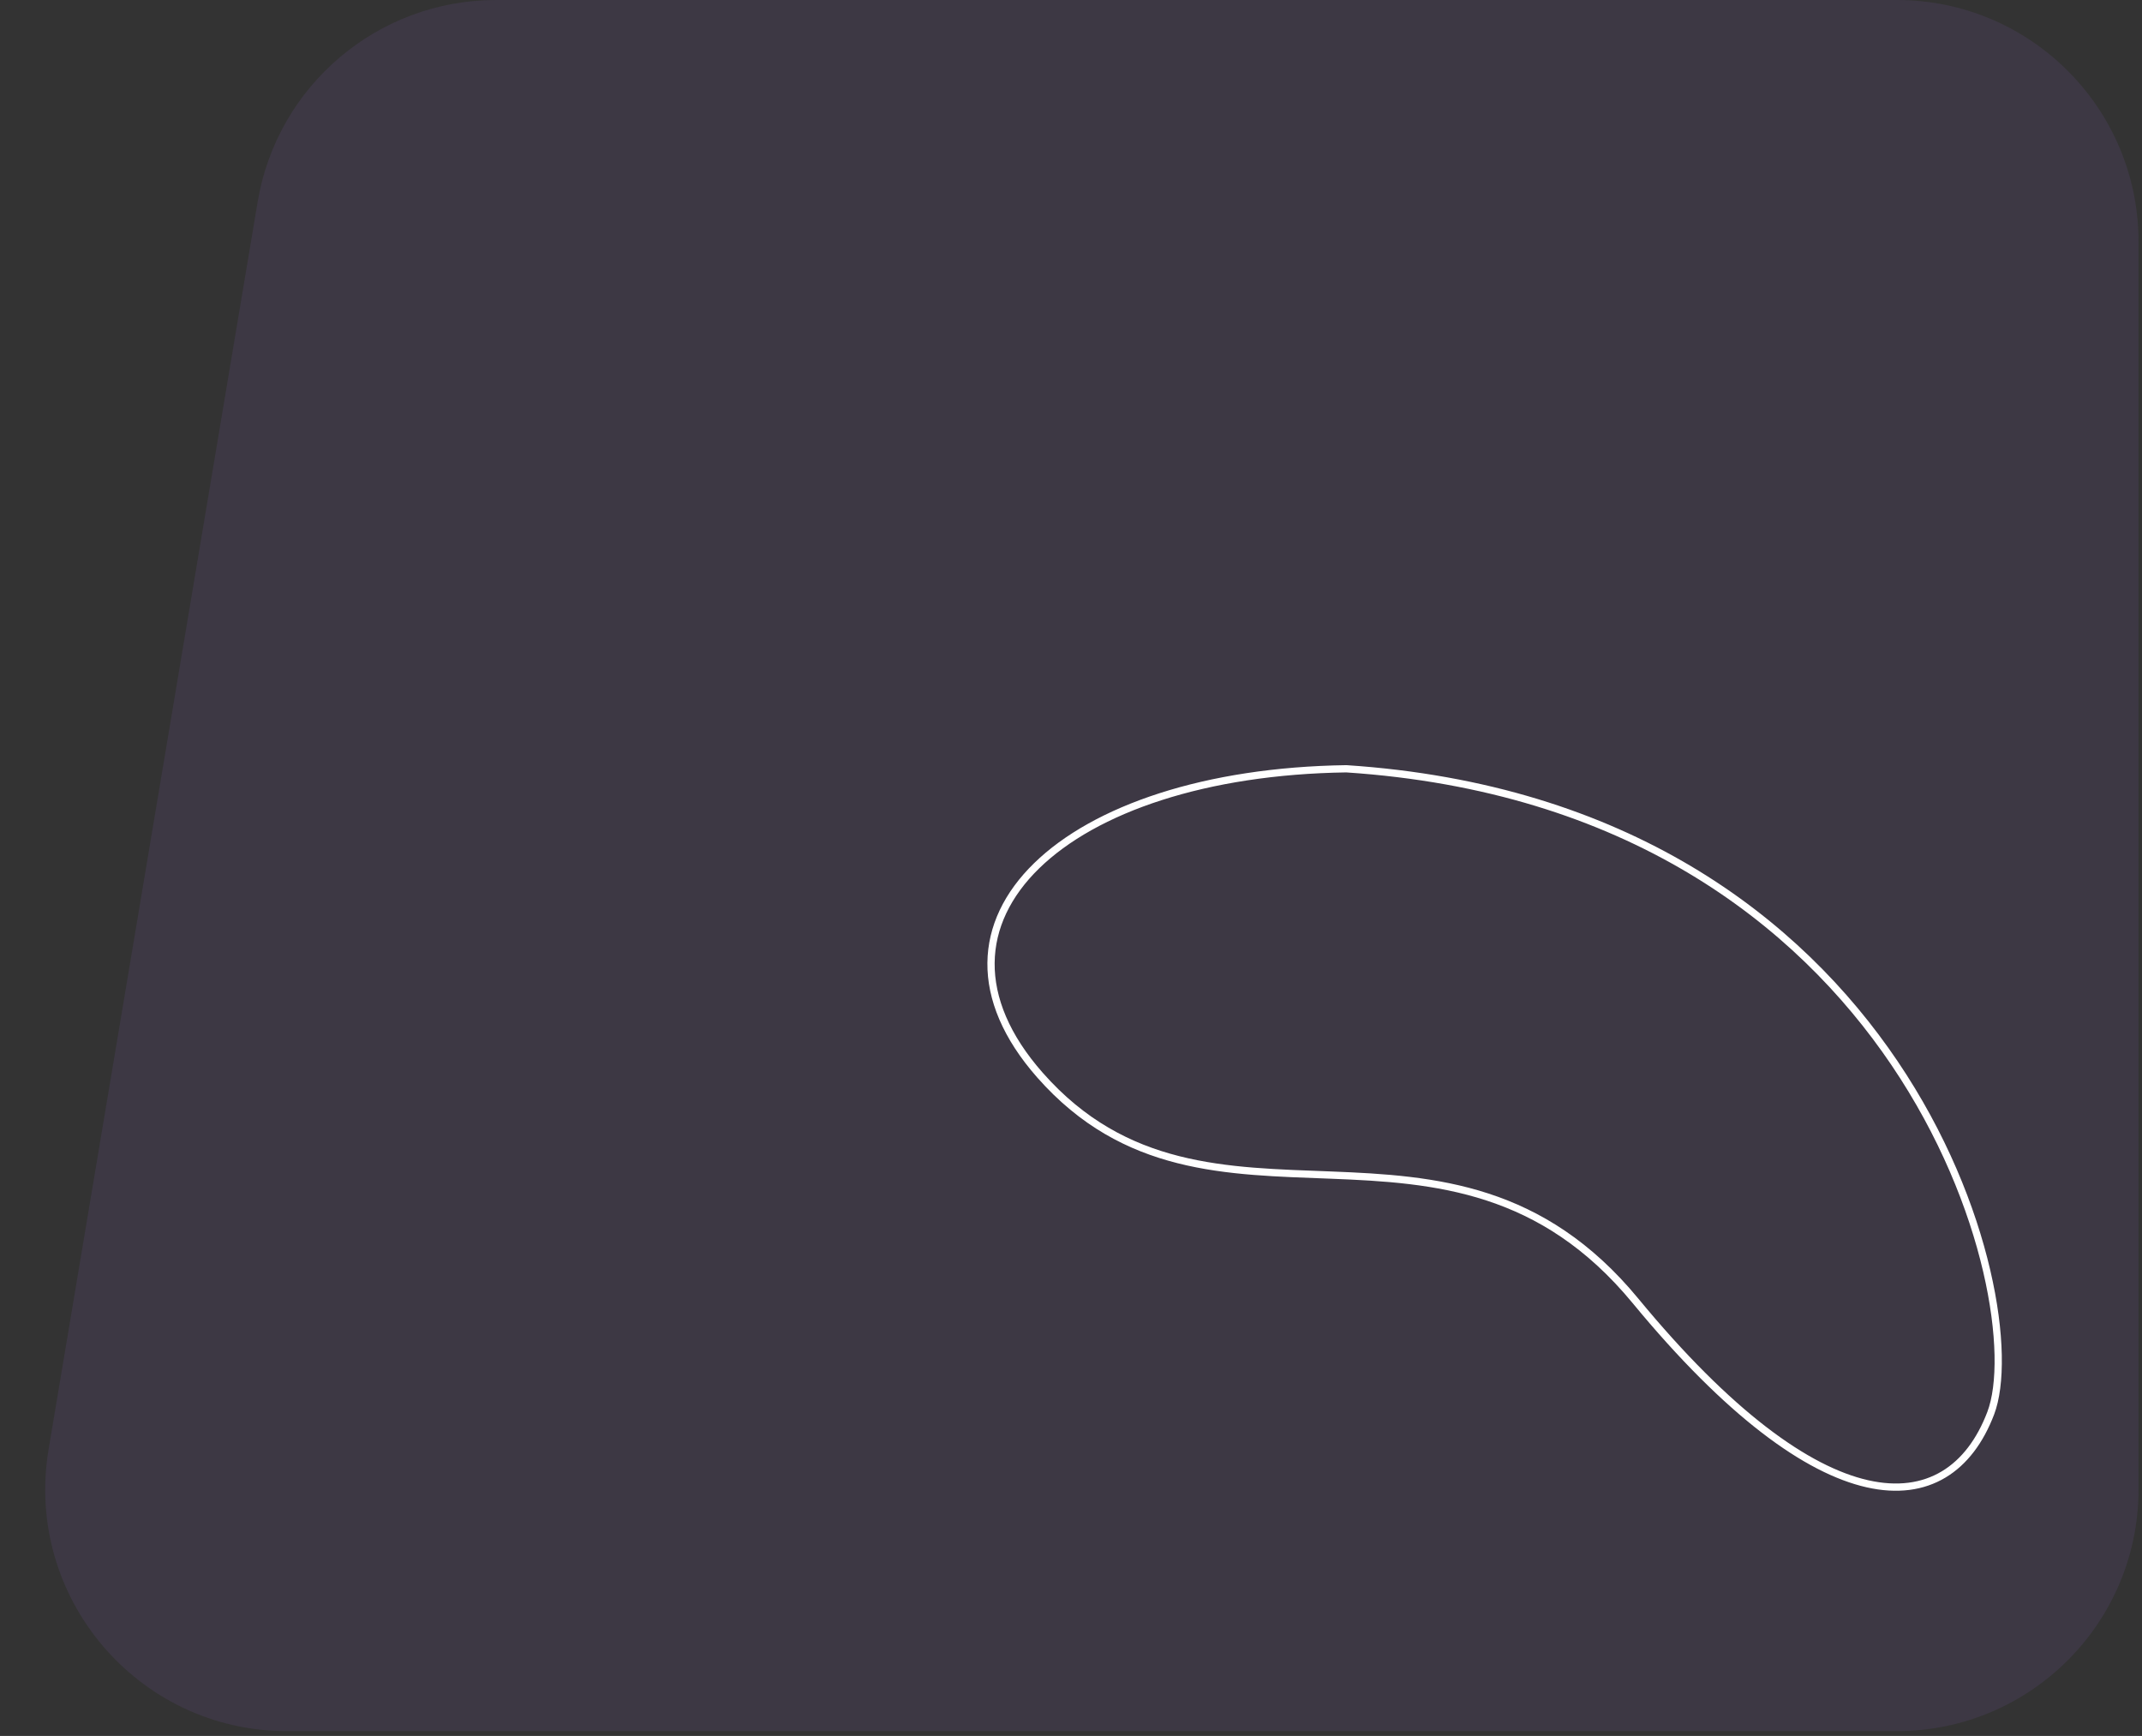 <svg width="443" height="359" viewBox="0 0 443 359" fill="none" xmlns="http://www.w3.org/2000/svg">
<rect x="0" y="0" width="443" height="359" fill="#333333" stroke="none"/>
<path opacity="0.1" d="M53.289 41.735C57.327 17.646 78.177 0 102.602 0H392.284C419.898 0 442.284 22.386 442.284 50V308C442.284 335.614 419.898 358 392.284 358H59.361C28.446 358 4.939 330.225 10.049 299.735L53.289 41.735Z" fill="#9C69E2"/>
<path d="M215.088 222.341C187.043 190.53 220.158 159.813 278.444 158.985C394.322 166.621 420.47 269.245 411.713 292.254C402.955 315.263 376.879 315.891 338.242 269.019C299.605 222.146 250.146 262.104 215.088 222.341Z" stroke="white" stroke-width="1.5"/>
</svg>
